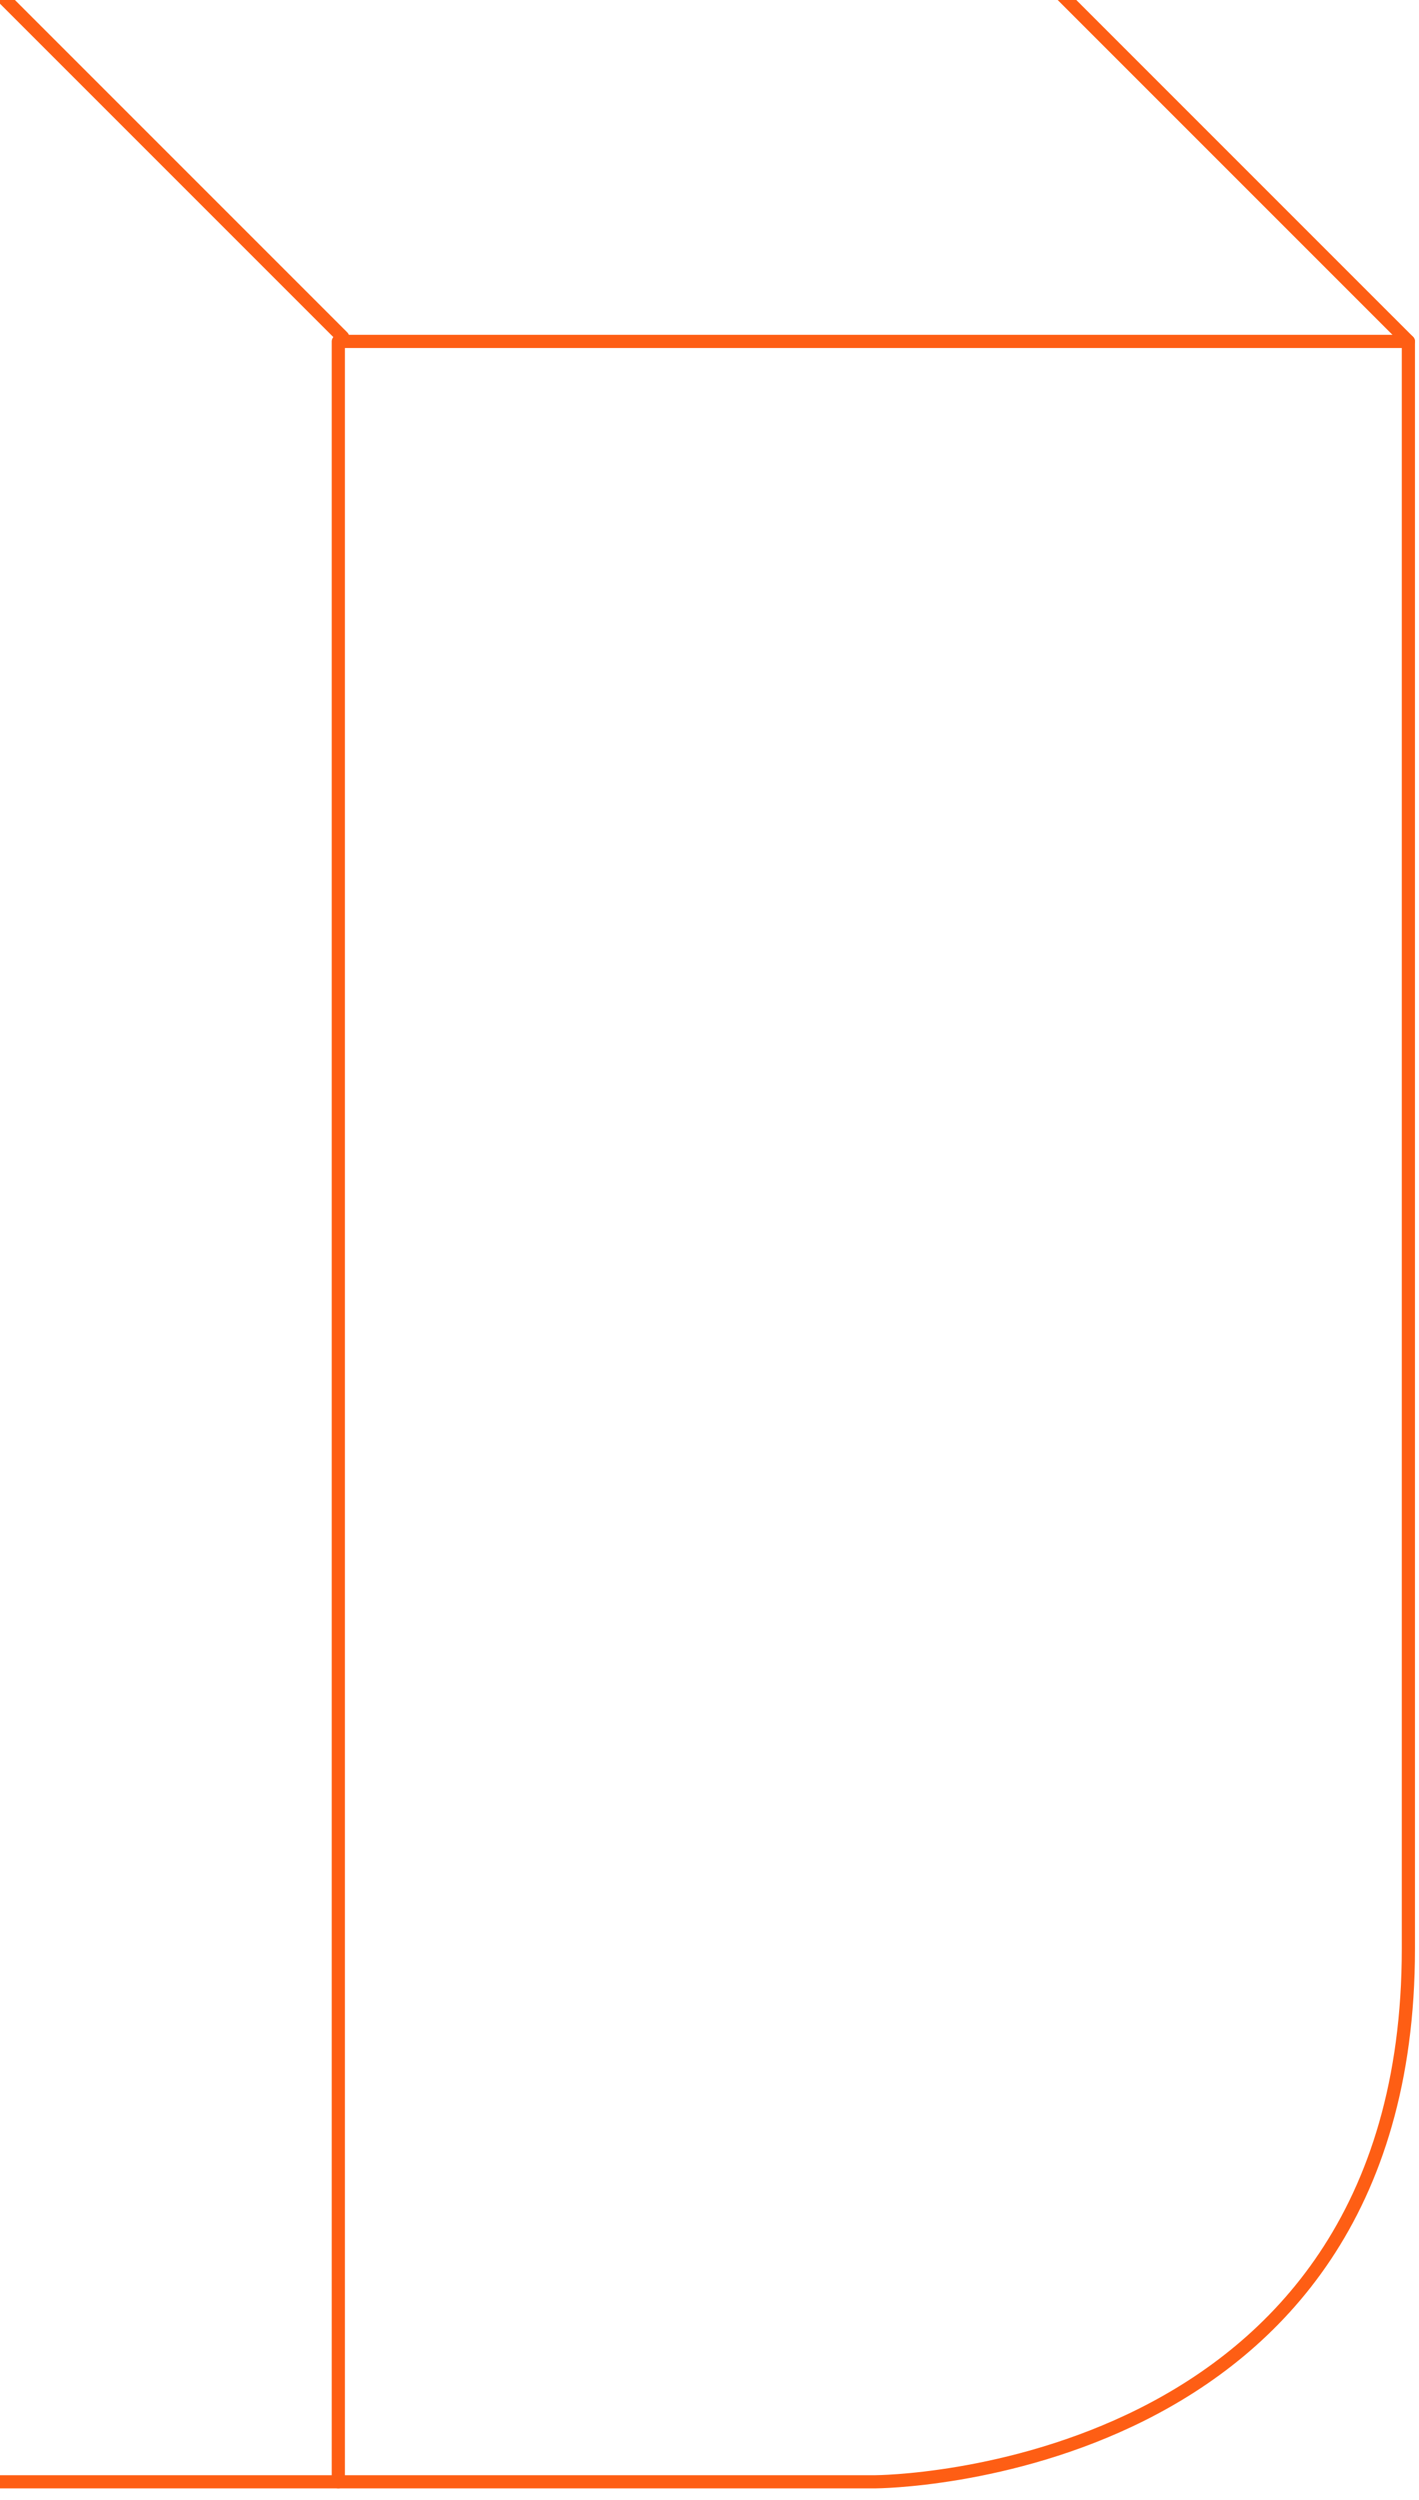 <?xml version="1.0" encoding="utf-8"?>
<!-- Generator: Adobe Illustrator 16.0.0, SVG Export Plug-In . SVG Version: 6.00 Build 0)  -->
<!DOCTYPE svg PUBLIC "-//W3C//DTD SVG 1.1//EN" "http://www.w3.org/Graphics/SVG/1.1/DTD/svg11.dtd">
<svg version="1.1" id="Layer_1" xmlns="http://www.w3.org/2000/svg" xmlns:xlink="http://www.w3.org/1999/xlink" x="0px" y="0px"
	 width="215.294px" height="379.291px" viewBox="0 0 215.294 379.291" enable-background="new 0 0 215.294 379.291"
	 xml:space="preserve">
<path fill="none" stroke="#FE5E14" stroke-width="2" stroke-linecap="round" stroke-linejoin="round" stroke-miterlimit="10" d="
	M-28.86-29.71v406.209h161.695c0,0,80.848-0.271,80.848-80.847c0-80.579,0-243.857,0-243.857l-80.521-80.519L-28.86-29.71z"/>
<polyline fill="none" stroke="#FE5E14" stroke-width="2" stroke-linecap="round" stroke-linejoin="round" stroke-miterlimit="10" points="
	213.683,51.795 51.33,51.795 51.33,376.497 "/>
<line fill="none" stroke="#FE5E14" stroke-width="2" stroke-linecap="round" stroke-linejoin="round" stroke-miterlimit="10" x1="-28.86" y1="-29.71" x2="51.988" y2="51.138"/>
</svg>
